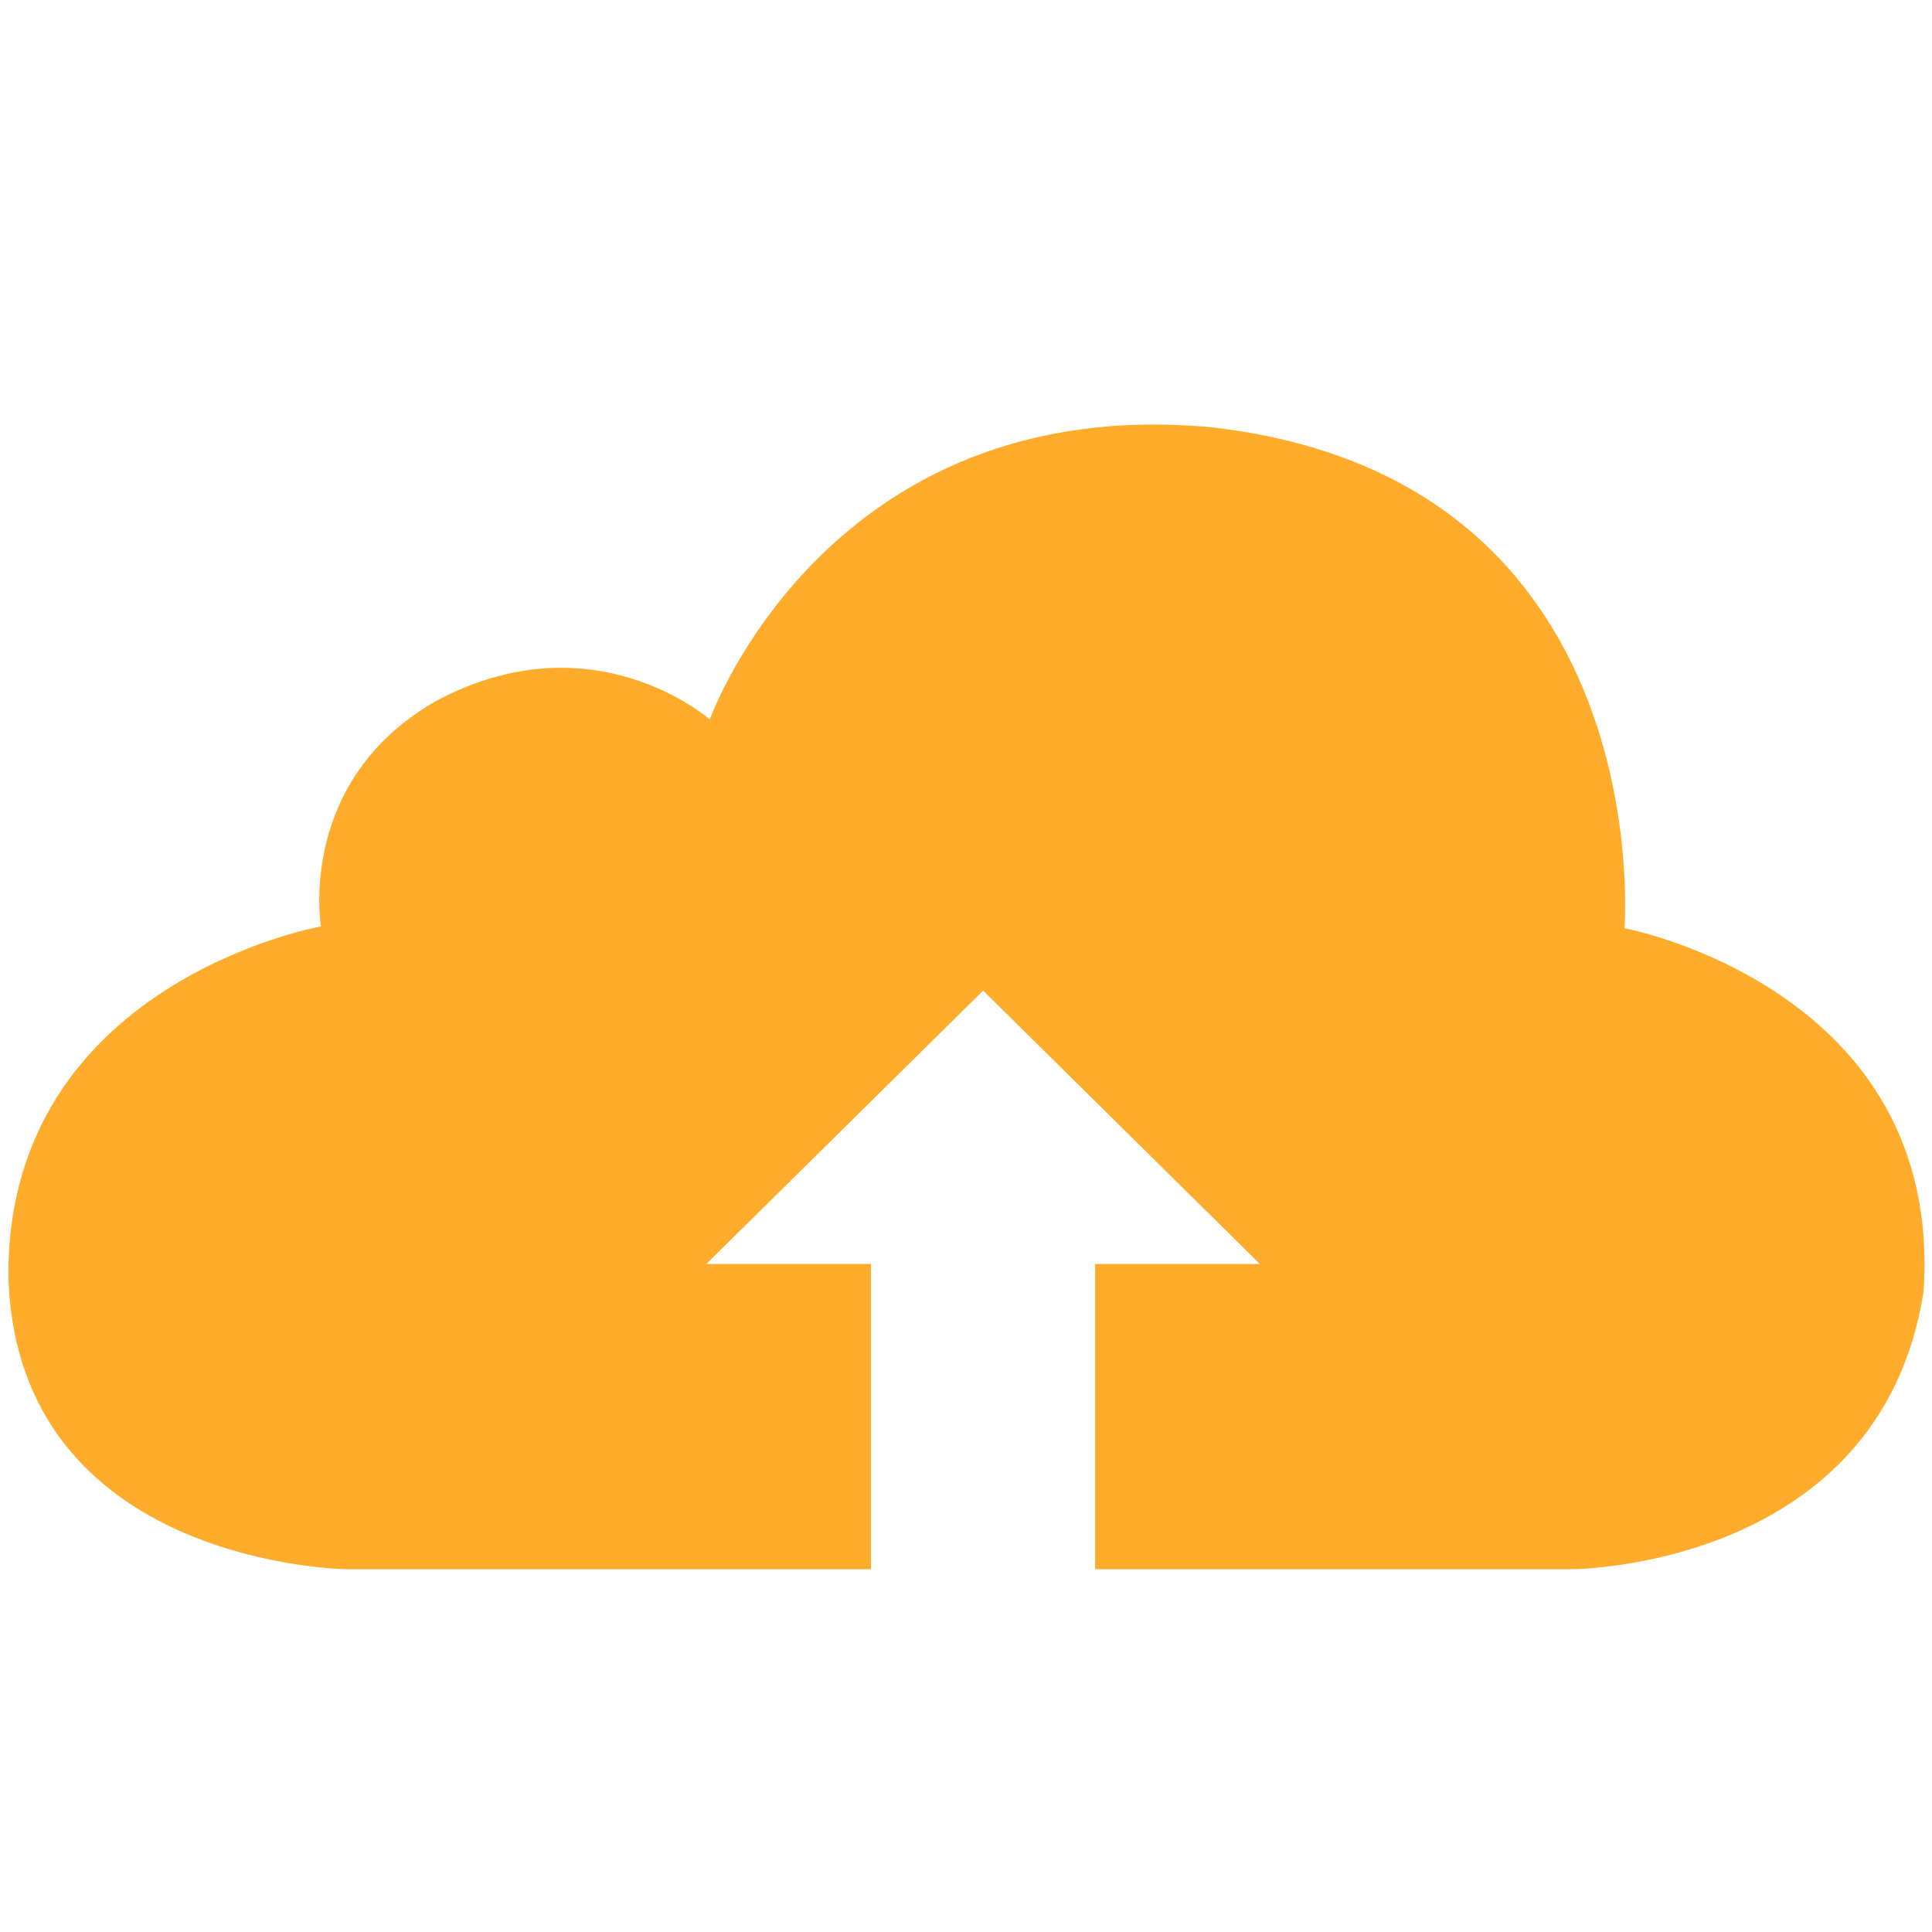 <?xml version="1.0" standalone="no"?><!DOCTYPE svg PUBLIC "-//W3C//DTD SVG 1.1//EN" "http://www.w3.org/Graphics/SVG/1.1/DTD/svg11.dtd"><svg t="1487665390358" class="icon" style="" viewBox="0 0 1024 1024" version="1.1" xmlns="http://www.w3.org/2000/svg" p-id="10637" xmlns:xlink="http://www.w3.org/1999/xlink" width="200" height="200"><defs><style type="text/css"></style></defs><path d="M860.992 491.968c0 0 19.264-238.336-218.688-265.472C438.272 207.296 376.192 381.312 376.192 381.312S314.752 327.04 231.488 371.328c-74.56 42.24-61.376 119.68-61.376 119.68s-165.696 29.504-165.696 184.448c3.712 154.816 179.904 156.288 179.904 156.288l277.312 0 0-161.792L374.336 669.952l146.752-144.896 146.688 144.896L580.416 669.952l0 161.792 252.032 0c0 0 163.968 0.192 187.072-147.072C1030.528 523.712 860.992 491.968 860.992 491.968z" p-id="10638" fill="#ffac2c"></path></svg>